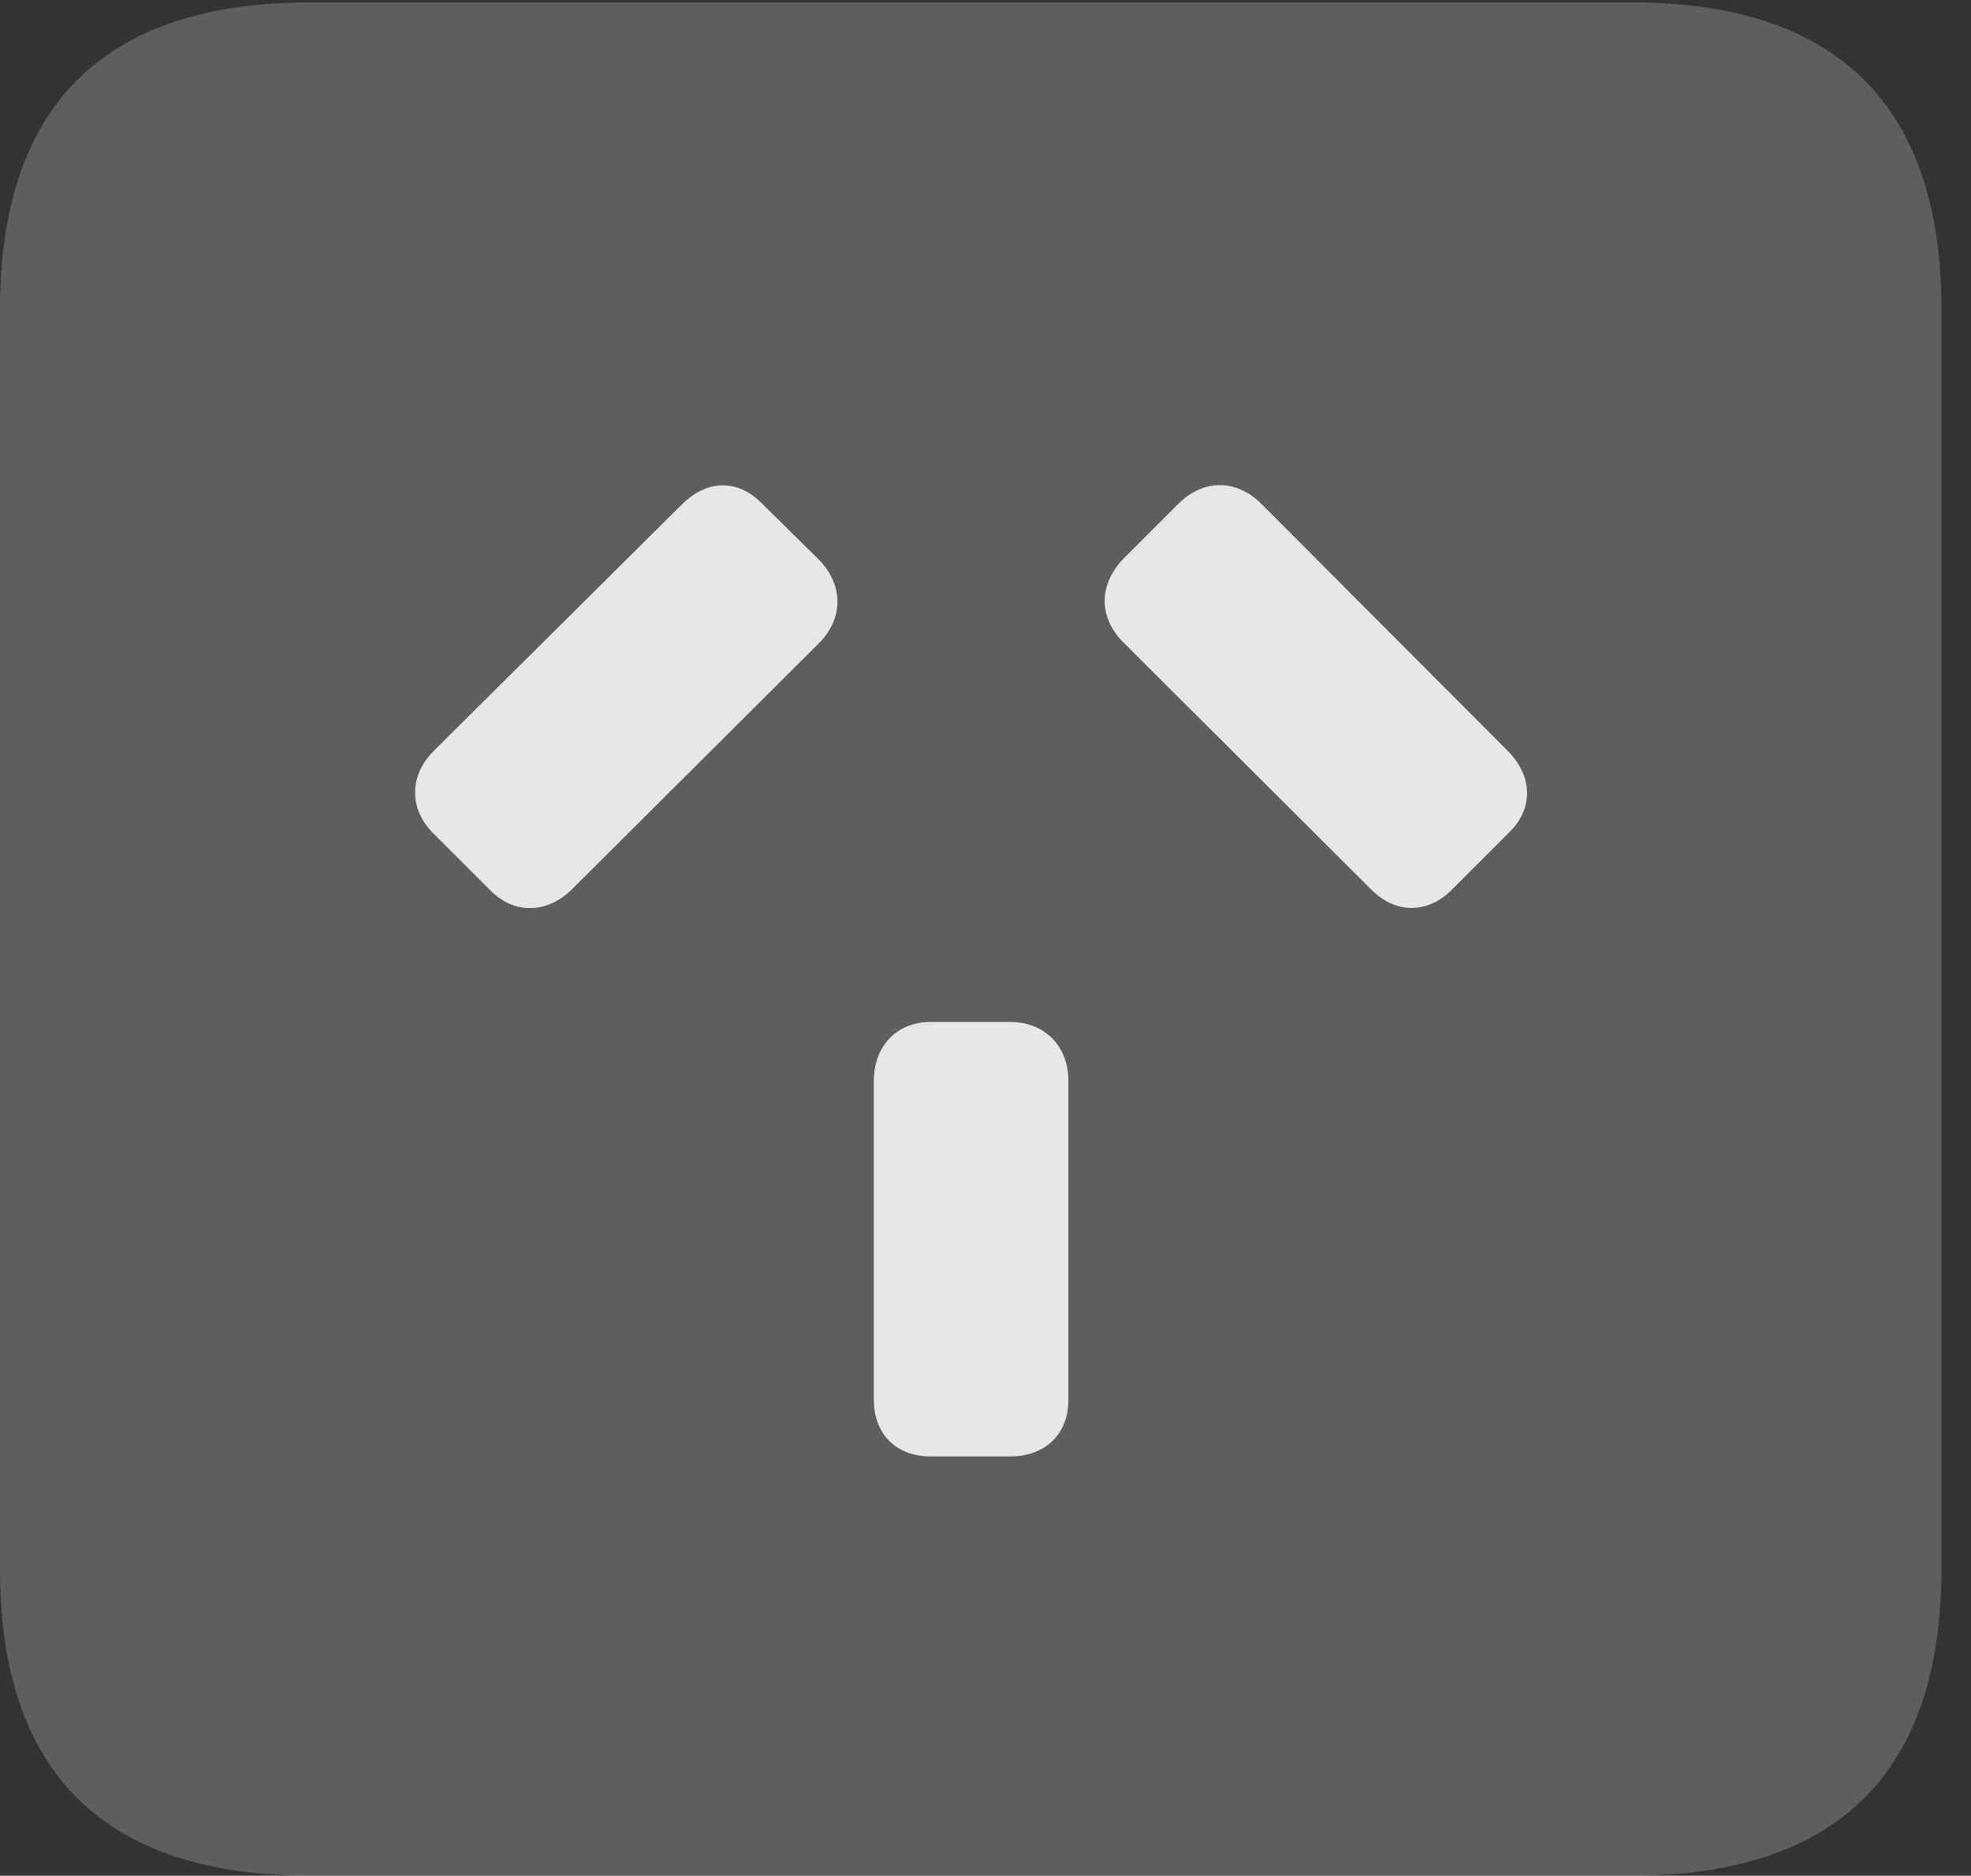 <?xml version="1.0" encoding="UTF-8"?>
<!--Generator: Apple Native CoreSVG 341-->
<!DOCTYPE svg
PUBLIC "-//W3C//DTD SVG 1.1//EN"
       "http://www.w3.org/Graphics/SVG/1.1/DTD/svg11.dtd">
<svg version="1.1" xmlns="http://www.w3.org/2000/svg" xmlns:xlink="http://www.w3.org/1999/xlink" viewBox="0 0 24.141 22.979">
 <rect x="0" y="0" width="24.141" height="22.979" fill="#333333" stroke="none"/>
 <g>
  <rect height="22.979" opacity="0" width="24.141" x="0" y="0"/>
  <path d="M3.799 22.979L19.98 22.979C22.51 22.979 23.779 21.709 23.779 19.219L23.779 3.789C23.779 1.299 22.51 0.029 19.98 0.029L3.799 0.029C1.279 0.029 0 1.289 0 3.789L0 19.219C0 21.719 1.279 22.979 3.799 22.979Z" fill="white" fill-opacity="0.212"/>
  <path d="M11.396 17.842C10.977 17.842 10.703 17.568 10.703 17.148L10.703 13.242C10.703 12.812 10.986 12.52 11.396 12.52L12.373 12.52C12.793 12.52 13.086 12.812 13.086 13.242L13.086 17.148C13.086 17.578 12.793 17.842 12.373 17.842ZM5.303 10.205C5.01 9.912 5.01 9.502 5.312 9.199L8.35 6.182C8.662 5.869 9.043 5.869 9.336 6.172L10.029 6.855C10.332 7.168 10.332 7.568 10.039 7.871L7.002 10.898C6.689 11.201 6.289 11.201 5.996 10.898ZM17.793 10.889C17.49 11.201 17.09 11.201 16.787 10.889L13.75 7.861C13.457 7.559 13.457 7.168 13.75 6.855L14.443 6.162C14.746 5.869 15.146 5.869 15.449 6.172L18.467 9.199C18.779 9.512 18.779 9.912 18.486 10.195Z" fill="white" fill-opacity="0.85"/>
 </g>
</svg>
